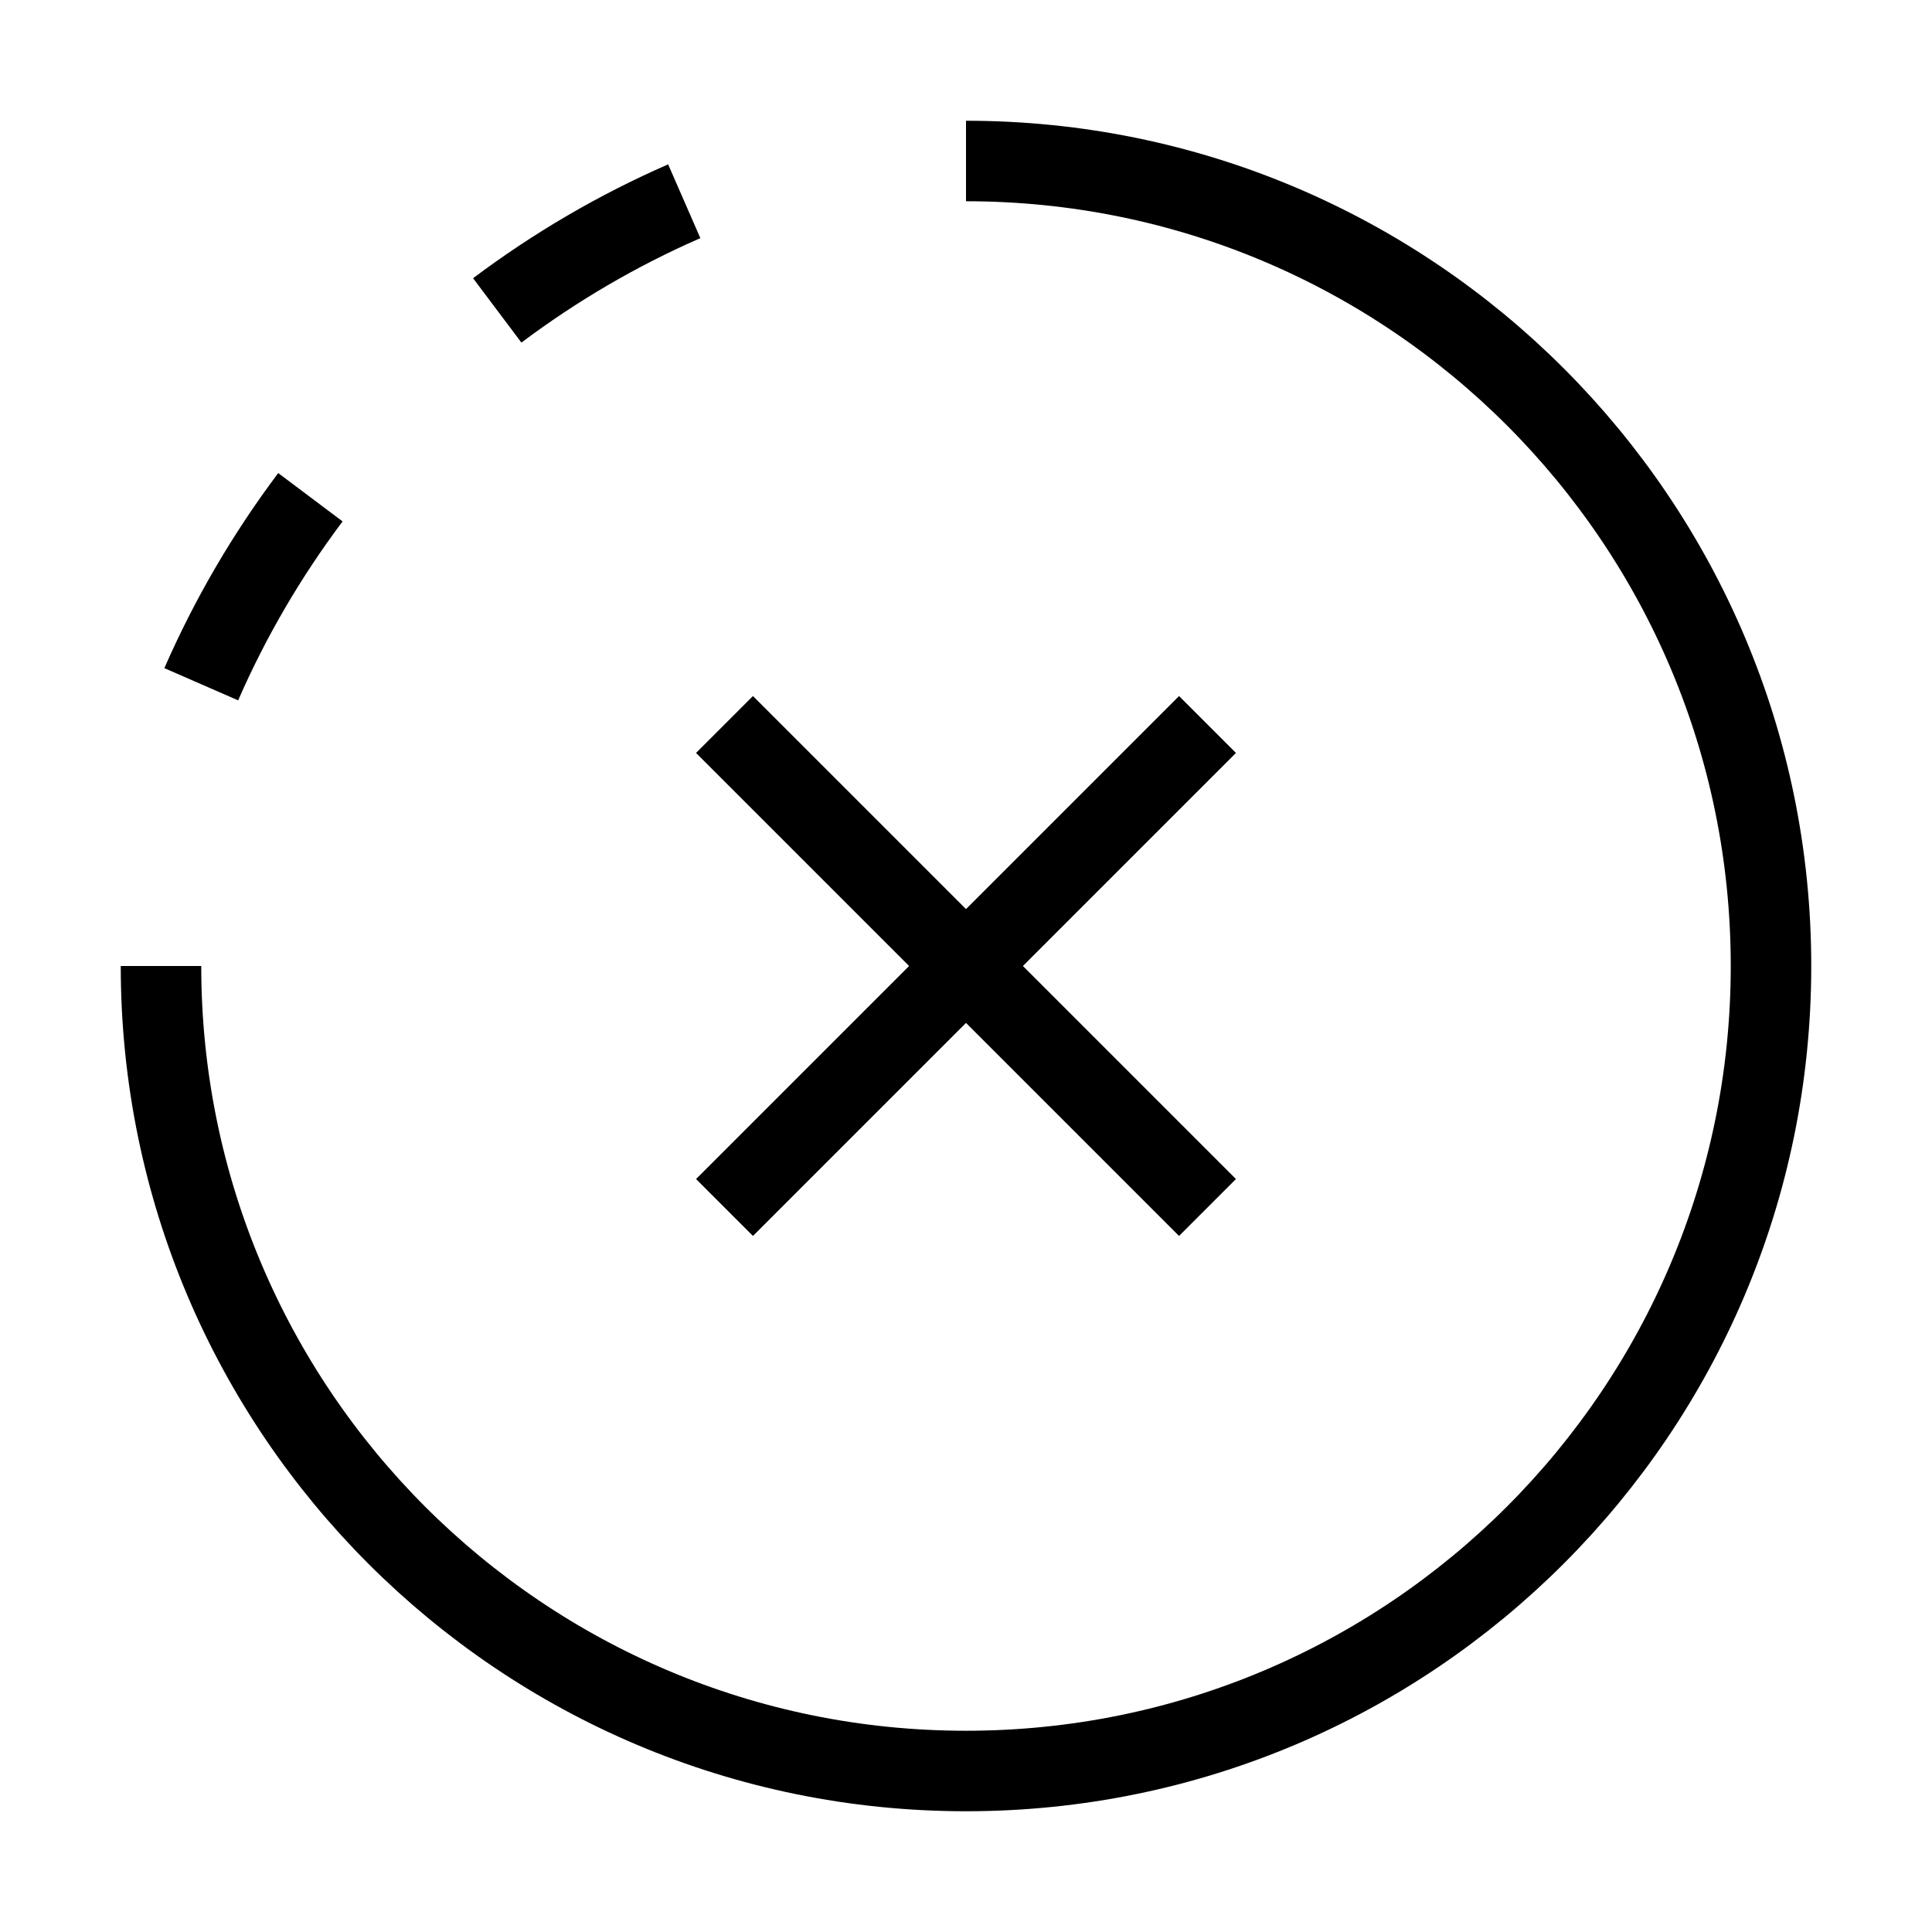 <svg xmlns="http://www.w3.org/2000/svg" viewBox="0 0 24 24" width="24" height="24" color="#000000" fill="none">
    <path d="M15 9L12 12M12 12L9 15M12 12L15 15M12 12L9 9" stroke="#000000" strokeWidth="1.5" strokeLinecap="round" strokeLinejoin="round"></path>
    <path d="M2 12C2 17.523 6.477 22 12 22C17.523 22 22 17.523 22 12C22 6.477 17.523 2 12 2" stroke="#000000" strokeWidth="1.5" strokeLinecap="round" strokeLinejoin="round"></path>
    <path d="M2.5 8.5C2.862 7.671 3.319 6.892 3.856 6.177M6.177 3.856C6.892 3.319 7.671 2.862 8.5 2.5" stroke="#000000" strokeWidth="1.5" strokeLinecap="round" strokeLinejoin="round"></path>
</svg>